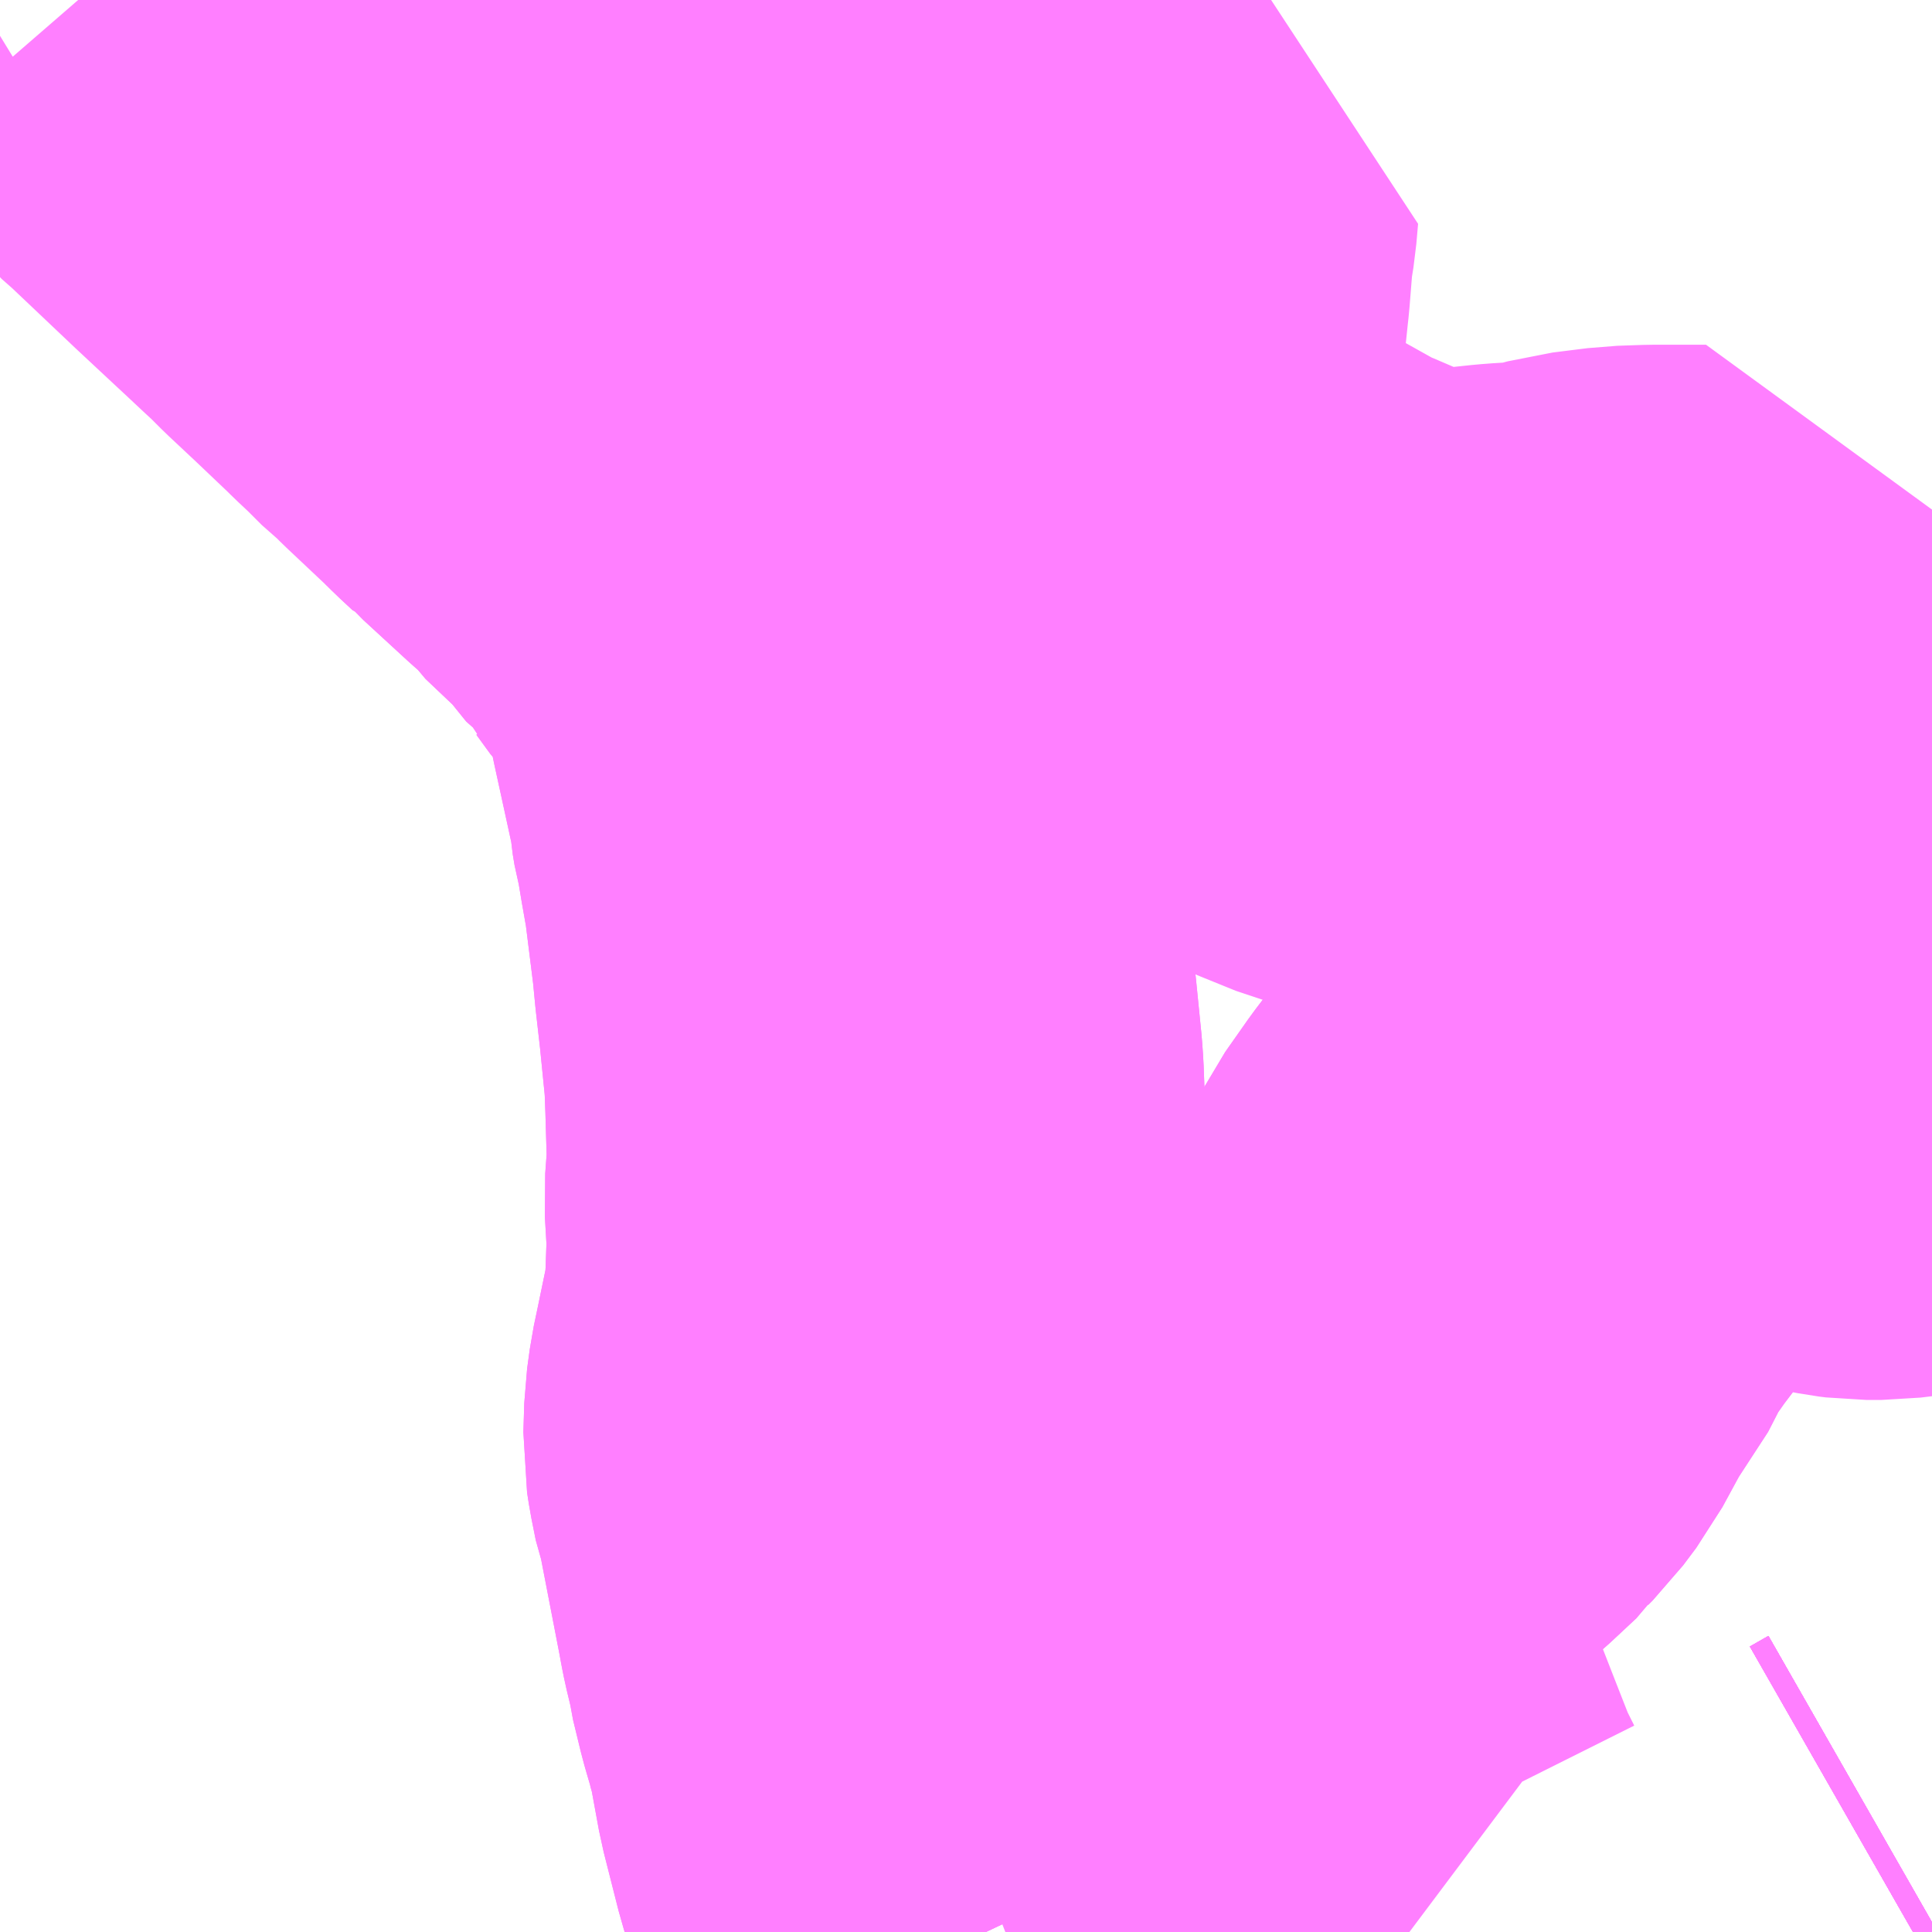 <?xml version="1.0" encoding="UTF-8"?>
<svg  xmlns="http://www.w3.org/2000/svg" xmlns:xlink="http://www.w3.org/1999/xlink" xmlns:go="http://purl.org/svgmap/profile" property="N07_001,N07_002,N07_003,N07_004,N07_005,N07_006,N07_007" viewBox="13963.623 -3594.727 2.197 2.197" go:dataArea="13963.623046875 -3594.7265625 2.197265625 2.197265625" >
<globalCoordinateSystem srsName="http://purl.org/crs/84" transform="matrix(100.0,0.0,0.0,-100.0,0.0,0.0)" />
<defs>
 <g id="p0" >
  <circle cx="0.0" cy="0.0" r="3" stroke="green" stroke-width="0.75" vector-effect="non-scaling-stroke" />
 </g>
</defs>
<g fill="none" fill-rule="evenodd" stroke="#FF00FF" stroke-width="0.75" opacity="0.5" vector-effect="non-scaling-stroke" stroke-linejoin="bevel" >
<path content="1,国際興業（株）,イーハトープ号,1.0,1.0,1.0," xlink:title="1" d="M13965.799,-3592.529L13965.82,-3592.541"/>
<path content="1,国際興業（株）,ジュピター号,1.0,1.0,1.0," xlink:title="1" d="M13965.799,-3592.529L13965.82,-3592.541"/>
<path content="1,国際興業（株）,ミッドナイトアロー蓮田・久喜,1.0,0.0,0.0," xlink:title="1" d="M13964.742,-3592.529L13964.733,-3592.548L13964.728,-3592.555L13964.723,-3592.564L13964.72,-3592.572L13964.705,-3592.603L13964.696,-3592.627L13964.69,-3592.646L13964.673,-3592.713L13964.662,-3592.773L13964.66,-3592.779L13964.657,-3592.792L13964.65,-3592.816L13964.648,-3592.823L13964.639,-3592.86L13964.638,-3592.868L13964.632,-3592.893L13964.63,-3592.903L13964.628,-3592.914L13964.604,-3593.038L13964.6,-3593.049L13964.595,-3593.074L13964.593,-3593.087L13964.594,-3593.12L13964.597,-3593.142L13964.601,-3593.161L13964.612,-3593.214L13964.616,-3593.234L13964.618,-3593.267L13964.619,-3593.295L13964.62,-3593.313L13964.617,-3593.365L13964.62,-3593.406L13964.618,-3593.474L13964.617,-3593.501L13964.616,-3593.515L13964.615,-3593.525L13964.61,-3593.575L13964.605,-3593.619L13964.602,-3593.65L13964.596,-3593.698L13964.594,-3593.714L13964.592,-3593.73L13964.589,-3593.747L13964.586,-3593.764L13964.581,-3593.794L13964.578,-3593.805L13964.576,-3593.817L13964.575,-3593.83L13964.551,-3593.94L13964.548,-3593.956L13964.546,-3593.966L13964.534,-3594.001L13964.517,-3594.041L13964.506,-3594.063L13964.497,-3594.075L13964.492,-3594.082L13964.484,-3594.09L13964.468,-3594.112L13964.462,-3594.119L13964.453,-3594.137L13964.445,-3594.142L13964.42,-3594.173L13964.404,-3594.19L13964.365,-3594.227L13964.363,-3594.23L13964.356,-3594.238L13964.348,-3594.245L13964.34,-3594.252L13964.29,-3594.298L13964.282,-3594.307L13964.279,-3594.308L13964.265,-3594.321L13964.258,-3594.328L13964.206,-3594.377L13964.195,-3594.388L13964.186,-3594.395L13964.166,-3594.415L13964.15,-3594.43L13964.144,-3594.436L13964.103,-3594.475L13964.071,-3594.505L13964.055,-3594.521L13964.042,-3594.533L13964.026,-3594.548L13963.967,-3594.603L13963.89,-3594.676L13963.873,-3594.691L13963.867,-3594.699L13963.838,-3594.727"/>
<path content="1,国際興業（株）,夕陽号,2.0,2.0,2.0," xlink:title="1" d="M13965.799,-3592.529L13965.82,-3592.541"/>
<path content="1,国際興業（株）,大14（深夜）,1.0,0.0,0.0," xlink:title="1" d="M13964.742,-3592.529L13964.733,-3592.548L13964.728,-3592.555L13964.723,-3592.564L13964.72,-3592.572L13964.705,-3592.603L13964.696,-3592.627L13964.69,-3592.646L13964.673,-3592.713L13964.662,-3592.773L13964.66,-3592.779L13964.657,-3592.792L13964.65,-3592.816L13964.648,-3592.823L13964.639,-3592.86L13964.638,-3592.868L13964.632,-3592.893L13964.63,-3592.903L13964.628,-3592.914L13964.604,-3593.038L13964.6,-3593.049L13964.595,-3593.074L13964.593,-3593.087L13964.594,-3593.12L13964.597,-3593.142L13964.601,-3593.161L13964.612,-3593.214L13964.616,-3593.234L13964.618,-3593.267L13964.619,-3593.295L13964.62,-3593.313L13964.617,-3593.365L13964.62,-3593.406L13964.618,-3593.474L13964.617,-3593.501L13964.616,-3593.515L13964.615,-3593.525L13964.61,-3593.575L13964.605,-3593.619L13964.602,-3593.65L13964.596,-3593.698L13964.594,-3593.714L13964.592,-3593.73L13964.589,-3593.747L13964.586,-3593.764L13964.581,-3593.794L13964.578,-3593.805L13964.576,-3593.817L13964.575,-3593.83L13964.551,-3593.94L13964.548,-3593.956L13964.546,-3593.966L13964.534,-3594.001L13964.517,-3594.041L13964.506,-3594.063L13964.497,-3594.075L13964.492,-3594.082L13964.484,-3594.09L13964.468,-3594.112L13964.462,-3594.119L13964.453,-3594.137L13964.445,-3594.142L13964.42,-3594.173L13964.404,-3594.19L13964.365,-3594.227L13964.363,-3594.23L13964.356,-3594.238L13964.348,-3594.245L13964.34,-3594.252L13964.29,-3594.298L13964.282,-3594.307L13964.279,-3594.308L13964.265,-3594.321L13964.258,-3594.328L13964.265,-3594.344L13964.274,-3594.374L13964.292,-3594.425L13964.294,-3594.43L13964.308,-3594.469L13964.331,-3594.524L13964.349,-3594.56L13964.378,-3594.601L13964.398,-3594.629L13964.418,-3594.661L13964.432,-3594.682L13964.464,-3594.727"/>
<path content="1,国際興業（株）,大15,12.0,6.0,8.0," xlink:title="1" d="M13964.742,-3592.529L13964.733,-3592.548L13964.728,-3592.555L13964.723,-3592.564L13964.709,-3592.56L13964.697,-3592.557L13964.648,-3592.547L13964.644,-3592.547L13964.641,-3592.547L13964.601,-3592.537L13964.583,-3592.534L13964.568,-3592.529"/>
<path content="1,国際興業（株）,東大03,41.5,23.0,23.0," xlink:title="1" d="M13964.536,-3594.727L13964.529,-3594.716L13964.513,-3594.689L13964.496,-3594.662L13964.479,-3594.635L13964.465,-3594.607L13964.455,-3594.586L13964.508,-3594.576L13964.528,-3594.572L13964.552,-3594.568L13964.568,-3594.566L13964.602,-3594.556L13964.708,-3594.538L13964.731,-3594.535L13964.74,-3594.534L13964.763,-3594.529L13964.816,-3594.517L13964.84,-3594.509L13964.855,-3594.507L13964.856,-3594.507L13964.862,-3594.505L13964.86,-3594.482L13964.856,-3594.457L13964.852,-3594.407L13964.851,-3594.398L13964.844,-3594.331L13964.841,-3594.296L13964.839,-3594.28L13964.838,-3594.267L13964.837,-3594.261L13964.834,-3594.226L13964.833,-3594.207L13964.832,-3594.189L13964.831,-3594.172L13964.826,-3594.062L13964.849,-3594.057L13964.879,-3594.051L13964.896,-3594.049L13964.92,-3594.046L13964.969,-3594.04L13964.985,-3594.036L13965.004,-3594.028L13965.027,-3594.016L13965.07,-3593.992L13965.075,-3593.989L13965.091,-3593.98L13965.12,-3593.969L13965.147,-3593.956L13965.186,-3593.943L13965.22,-3593.935L13965.237,-3593.932L13965.246,-3593.934L13965.298,-3593.935L13965.336,-3593.939L13965.349,-3593.94L13965.371,-3593.941L13965.409,-3593.947L13965.435,-3593.954L13965.475,-3593.959L13965.504,-3593.96L13965.542,-3593.96L13965.563,-3593.96L13965.58,-3593.907L13965.581,-3593.886L13965.591,-3593.837L13965.594,-3593.81L13965.598,-3593.779L13965.602,-3593.738L13965.602,-3593.68L13965.601,-3593.669L13965.602,-3593.658L13965.597,-3593.643L13965.593,-3593.62L13965.587,-3593.607L13965.576,-3593.591L13965.549,-3593.566L13965.53,-3593.552L13965.522,-3593.542L13965.502,-3593.53L13965.462,-3593.495L13965.442,-3593.474L13965.424,-3593.452L13965.408,-3593.43L13965.383,-3593.397L13965.371,-3593.381L13965.349,-3593.352L13965.323,-3593.315L13965.319,-3593.307L13965.3,-3593.27L13965.283,-3593.249L13965.271,-3593.227L13965.252,-3593.192L13965.237,-3593.172L13965.232,-3593.167L13965.228,-3593.161L13965.198,-3593.133L13965.12,-3593.067L13965.107,-3593.055L13965.091,-3593.032L13965.083,-3593.012L13965.074,-3592.989L13965.066,-3592.977L13965.054,-3592.971"/>
<path content="1,庄内交通（株）,高速バス　酒田・鶴岡⇔大宮・池袋・渋谷,1.0,1.0,1.0," xlink:title="1" d="M13965.799,-3592.529L13965.82,-3592.541"/>
<path content="1,日本中央バス（株）,ミリオンライナー,2.0,2.0,2.0," xlink:title="1" d="M13965.799,-3592.529L13965.82,-3592.541"/>
<path content="1,東武バスウエスト,大45（深夜）,2.0,0.0,0.0," xlink:title="1" d="M13963.623,-3594.483L13963.641,-3594.508L13963.65,-3594.519L13963.666,-3594.535L13963.702,-3594.557L13963.695,-3594.567L13963.681,-3594.583L13963.636,-3594.635L13963.623,-3594.65"/>
<path content="1,東武バスウエスト,大50,41.0,44.0,44.0," xlink:title="1" d="M13965.799,-3592.529L13965.82,-3592.541"/>
<path content="1,東武バスウエスト,深夜急行（大宮駅東口～春日部駅西口）,1.0,0.0,0.0," xlink:title="1" d="M13965.82,-3592.541L13965.799,-3592.529"/>
<path content="3,さいたま市,見沼区線,12.0,0.0,0.0," xlink:title="3" d="M13965.82,-3592.541L13965.799,-3592.529M13965.225,-3592.529L13965.197,-3592.55L13965.163,-3592.576L13965.146,-3592.597L13965.131,-3592.627L13965.111,-3592.678L13965.095,-3592.719L13965.075,-3592.766L13965.061,-3592.805L13965.056,-3592.817L13965.03,-3592.881L13965.028,-3592.885L13965.02,-3592.908L13965.002,-3592.952L13965.025,-3592.96L13965.042,-3592.965L13965.054,-3592.971L13965.066,-3592.977L13965.074,-3592.989L13965.083,-3593.012L13965.091,-3593.032L13965.107,-3593.055L13965.12,-3593.067L13965.198,-3593.133L13965.228,-3593.161L13965.232,-3593.167L13965.237,-3593.172L13965.252,-3593.192L13965.271,-3593.227L13965.283,-3593.249L13965.3,-3593.27L13965.319,-3593.307L13965.323,-3593.315L13965.349,-3593.352L13965.371,-3593.381L13965.383,-3593.397L13965.408,-3593.43L13965.424,-3593.452L13965.442,-3593.474L13965.462,-3593.495L13965.502,-3593.53L13965.522,-3593.542L13965.53,-3593.552L13965.548,-3593.547L13965.67,-3593.524L13965.738,-3593.511L13965.746,-3593.51L13965.762,-3593.51L13965.82,-3593.517"/>
</g>
</svg>
